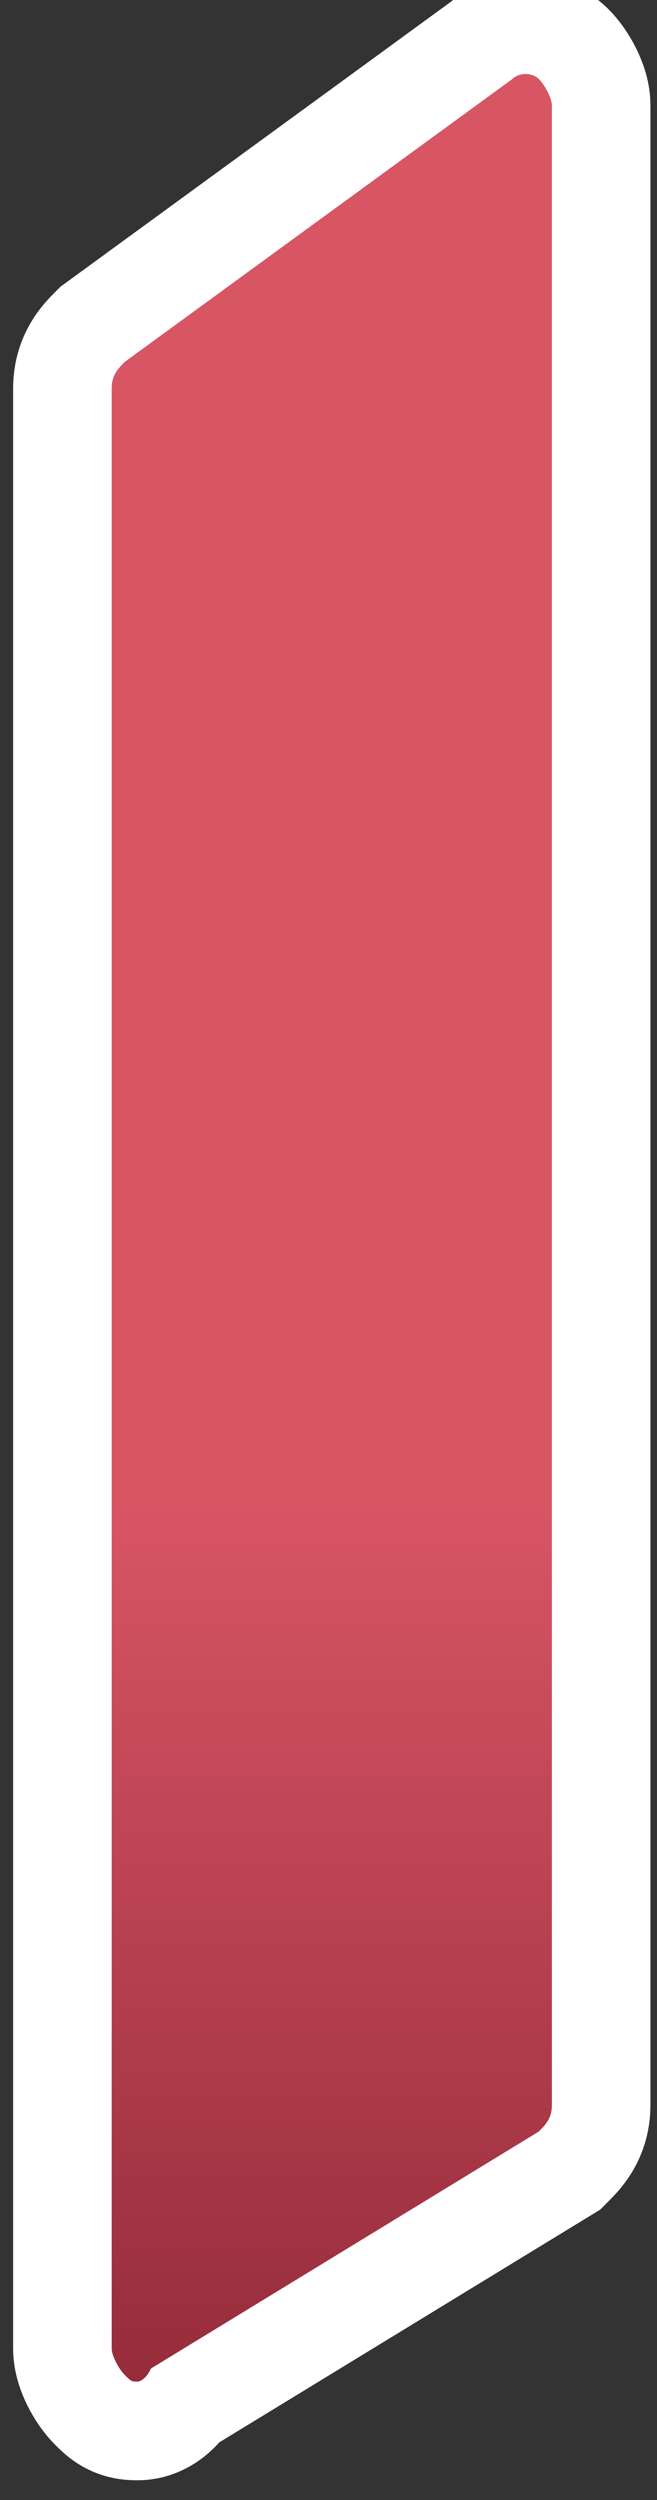 <?xml version="1.0" encoding="utf-8"?>
<!-- Generator: Adobe Illustrator 23.1.0, SVG Export Plug-In . SVG Version: 6.00 Build 0)  -->
<svg version="1.1" id="圖層_1" xmlns="http://www.w3.org/2000/svg" xmlns:xlink="http://www.w3.org/1999/xlink" x="0px" y="0px"
	 viewBox="0 0 10 38" style="enable-background:new 0 0 10 38;" xml:space="preserve">
<rect x="0" y="0" width="10" height="38" fill="#333333" stroke="none"/>
<style type="text/css">
	.st0{fill:none;stroke:#FFFFFF;stroke-width:3;stroke-miterlimit:10;}
	.st1{fill:url(#SVGID_1_);}
</style>
<g>
	<path class="st0" d="M2.1,36.2c-0.1,0-0.1,0-0.2-0.1c-0.1-0.1-0.2-0.3-0.2-0.4V5.9c0-0.2,0.1-0.3,0.2-0.4l5.9-4.3
		c0.1-0.1,0.3-0.1,0.4,0c0.1,0.1,0.2,0.3,0.2,0.4v30.4c0,0.2-0.1,0.3-0.2,0.4l-5.9,3.6C2.2,36.2,2.1,36.2,2.1,36.2z"/>
	
		<linearGradient id="SVGID_1_" gradientUnits="userSpaceOnUse" x1="11.17" y1="1054.166" x2="11.17" y2="1019.148" gradientTransform="matrix(1 0 0 1 -6.17 -1018)">
		<stop  offset="0" style="stop-color:#962C3B"/>
		<stop  offset="0.38" style="stop-color:#D85564"/>
	</linearGradient>
	<path class="st1" d="M2.1,36.2c-0.1,0-0.1,0-0.2-0.1c-0.1-0.1-0.2-0.3-0.2-0.4V5.9c0-0.2,0.1-0.3,0.2-0.4l5.9-4.3
		c0.1-0.1,0.3-0.1,0.4,0c0.1,0.1,0.2,0.3,0.2,0.4v30.4c0,0.2-0.1,0.3-0.2,0.4l-5.9,3.6C2.2,36.2,2.1,36.2,2.1,36.2z"/>
</g>
</svg>
